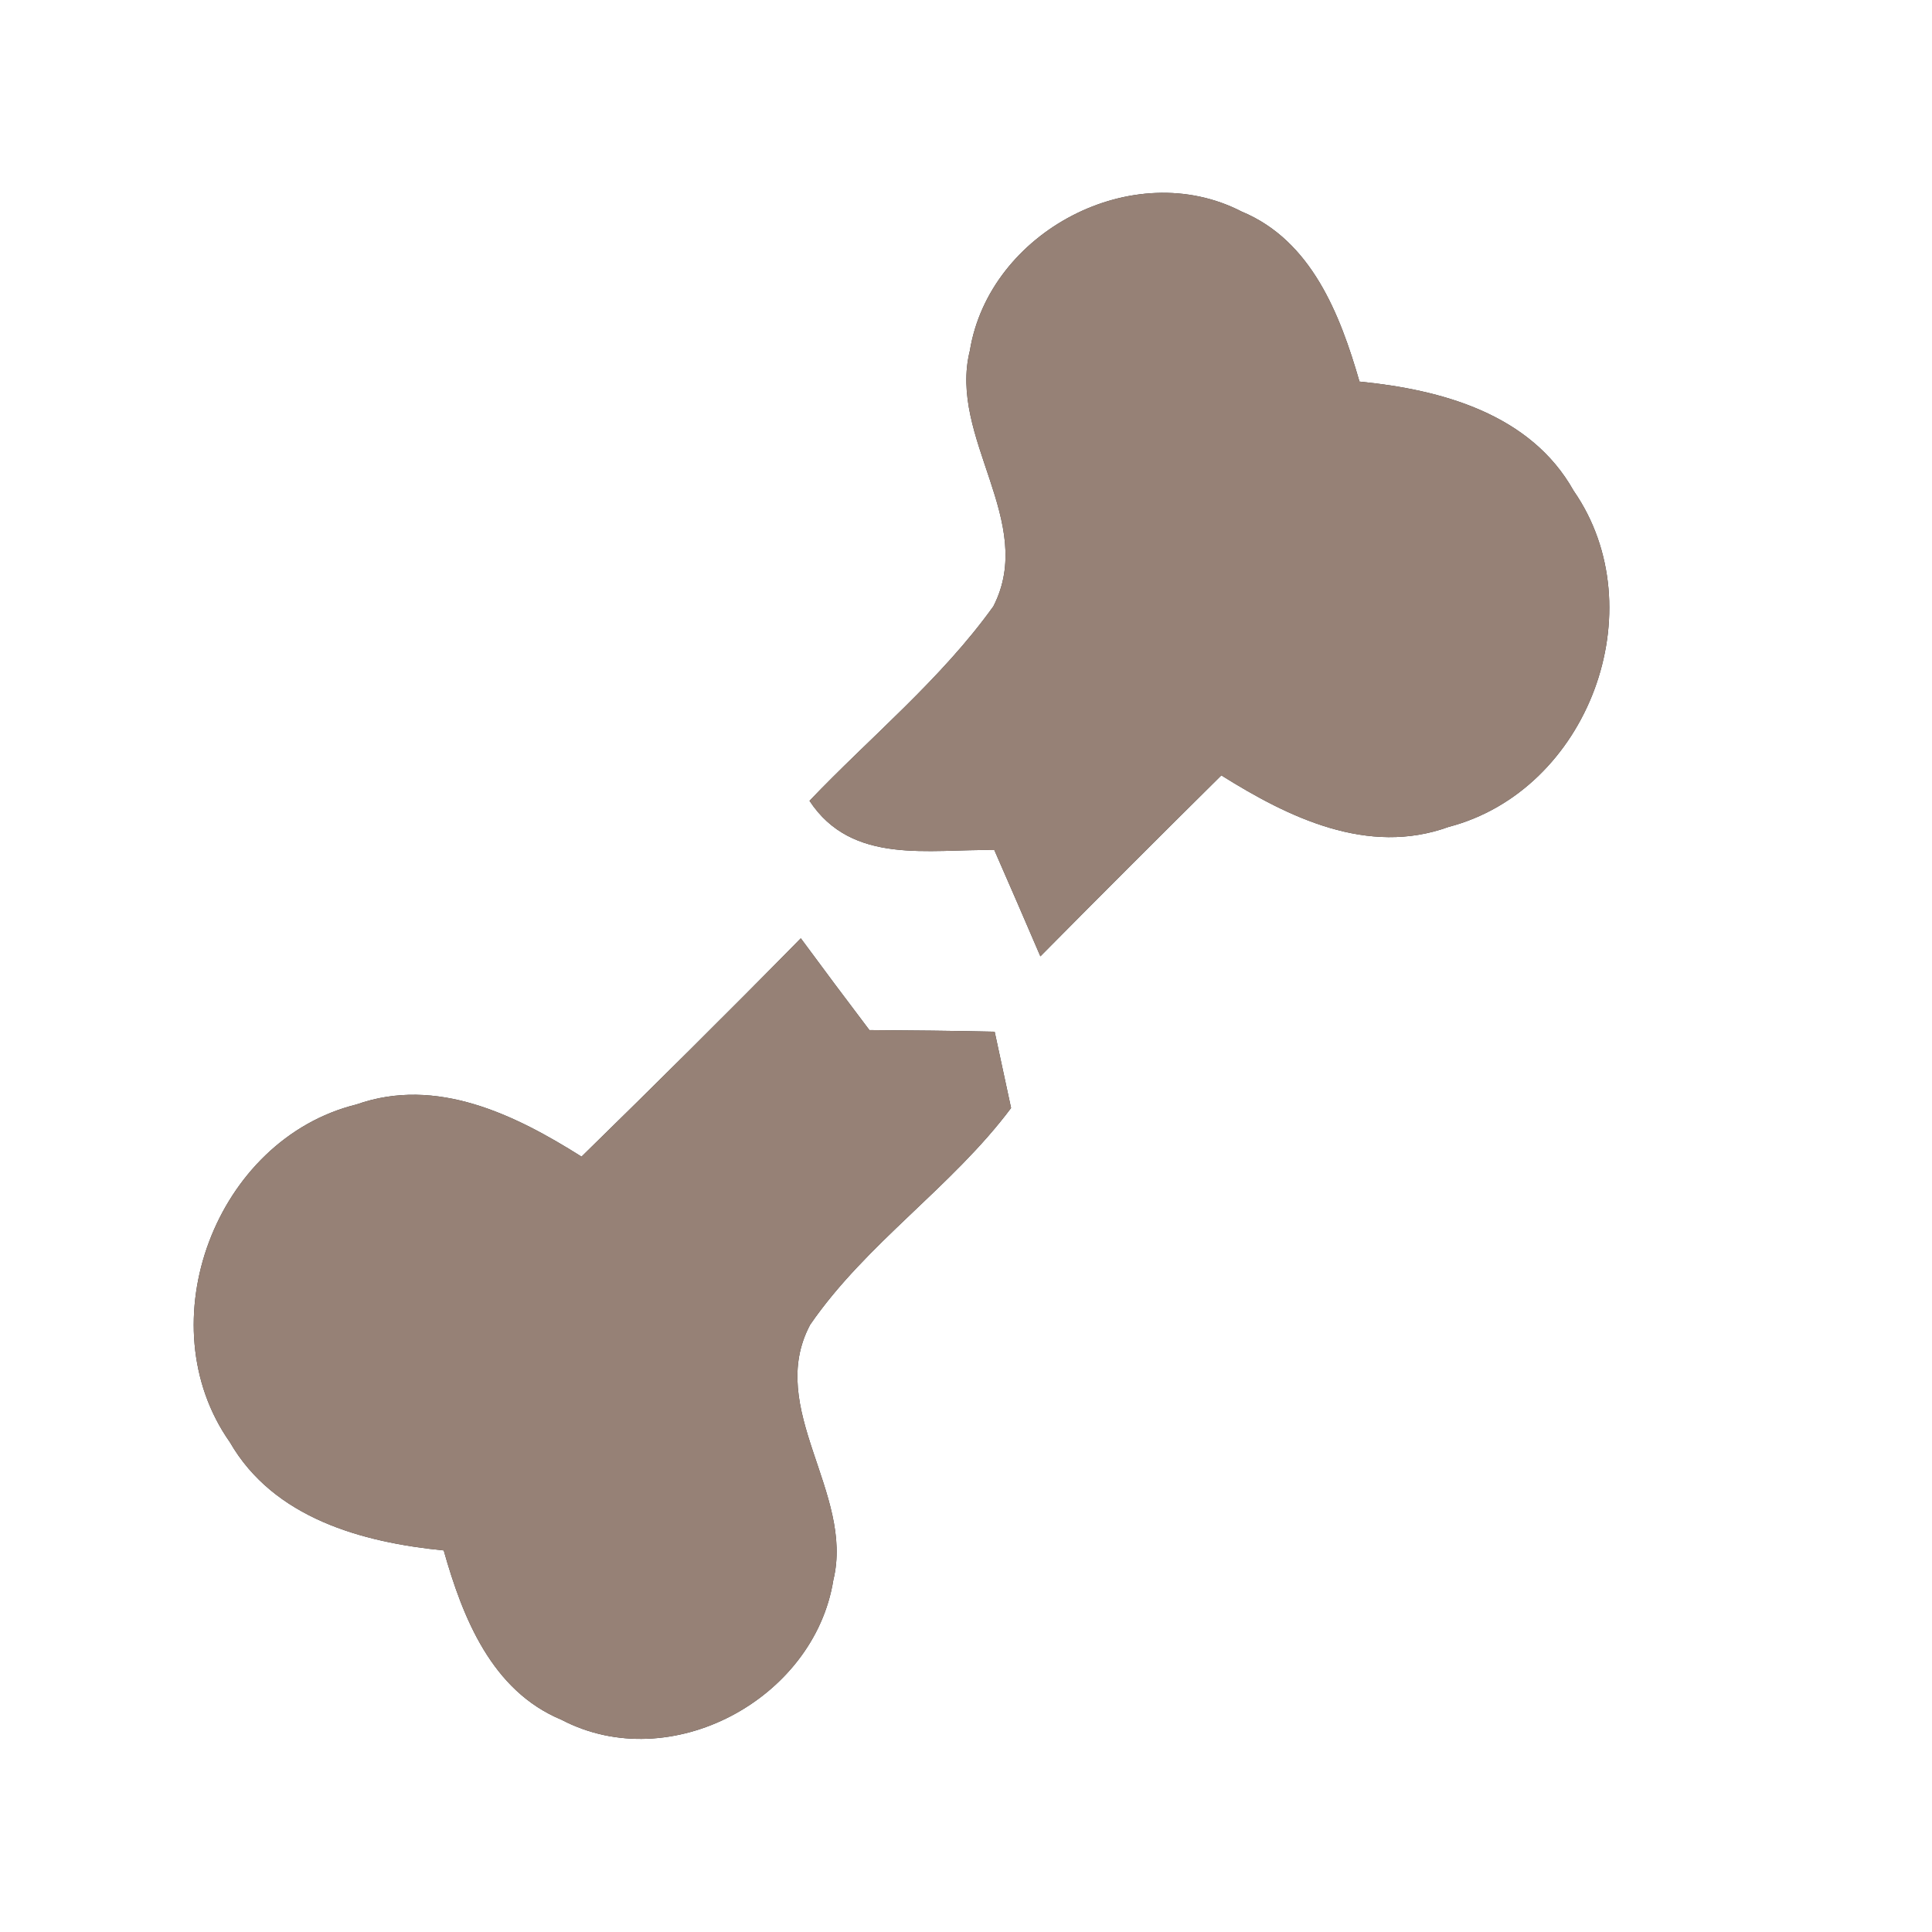 <?xml version="1.0" encoding="UTF-8" ?>
<!DOCTYPE svg PUBLIC "-//W3C//DTD SVG 1.1//EN" "http://www.w3.org/Graphics/SVG/1.1/DTD/svg11.dtd">
<svg width="60pt" height="60pt" viewBox="0 0 60 60" version="1.1" xmlns="http://www.w3.org/2000/svg">
<rect x="0" y="0" width="60" height="60" fill="#333333" stroke="none"/>
<g id="#ffffffff">
<path fill="#ffffff" opacity="1.00" d=" M 0.00 0.00 L 60.00 0.00 L 60.00 60.00 L 0.00 60.00 L 0.00 0.00 M 30.12 10.89 C 29.44 13.60 32.20 16.20 30.85 18.83 C 29.23 21.09 27.05 22.87 25.14 24.87 C 26.46 26.88 28.86 26.36 30.88 26.40 C 31.36 27.50 31.84 28.60 32.31 29.70 C 34.17 27.82 36.05 25.94 37.93 24.08 C 40.02 25.39 42.48 26.59 44.99 25.68 C 49.32 24.55 51.43 18.93 48.87 15.24 C 47.53 12.85 44.76 12.10 42.22 11.85 C 41.62 9.77 40.73 7.47 38.56 6.57 C 35.19 4.83 30.72 7.20 30.12 10.89 M 18.06 35.92 C 16.00 34.62 13.56 33.42 11.07 34.30 C 6.70 35.38 4.54 41.10 7.14 44.79 C 8.50 47.15 11.25 47.90 13.78 48.15 C 14.37 50.24 15.27 52.51 17.44 53.41 C 20.82 55.18 25.29 52.77 25.88 49.07 C 26.54 46.36 23.77 43.75 25.16 41.14 C 26.91 38.60 29.56 36.87 31.40 34.41 C 31.27 33.82 31.02 32.63 30.89 32.04 C 29.59 32.01 28.29 32.00 27.00 31.99 C 26.28 31.04 25.57 30.09 24.87 29.14 C 22.62 31.43 20.35 33.68 18.06 35.92 Z" />
</g>
<g id="#000000ff">
<path fill="#968176" opacity="1.00" d=" M 30.12 10.89 C 30.72 7.20 35.19 4.83 38.56 6.57 C 40.73 7.47 41.62 9.77 42.22 11.85 C 44.76 12.10 47.53 12.85 48.87 15.24 C 51.43 18.93 49.32 24.55 44.99 25.68 C 42.48 26.59 40.02 25.39 37.93 24.08 C 36.05 25.94 34.17 27.82 32.31 29.70 C 31.84 28.60 31.36 27.50 30.88 26.40 C 28.86 26.36 26.46 26.88 25.14 24.87 C 27.05 22.87 29.23 21.09 30.85 18.83 C 32.20 16.20 29.44 13.60 30.12 10.89 Z" />
<path fill="#968176" opacity="1.00" d=" M 18.06 35.92 C 20.35 33.68 22.62 31.43 24.87 29.14 C 25.57 30.09 26.28 31.04 27.00 31.99 C 28.29 32.00 29.59 32.01 30.89 32.04 C 31.02 32.63 31.27 33.82 31.40 34.41 C 29.56 36.87 26.91 38.60 25.16 41.14 C 23.77 43.75 26.54 46.36 25.88 49.07 C 25.29 52.77 20.82 55.18 17.44 53.41 C 15.27 52.51 14.37 50.24 13.78 48.15 C 11.25 47.90 8.50 47.15 7.14 44.79 C 4.54 41.10 6.70 35.38 11.07 34.30 C 13.56 33.42 16.00 34.62 18.06 35.92 Z" />
</g>
</svg>
